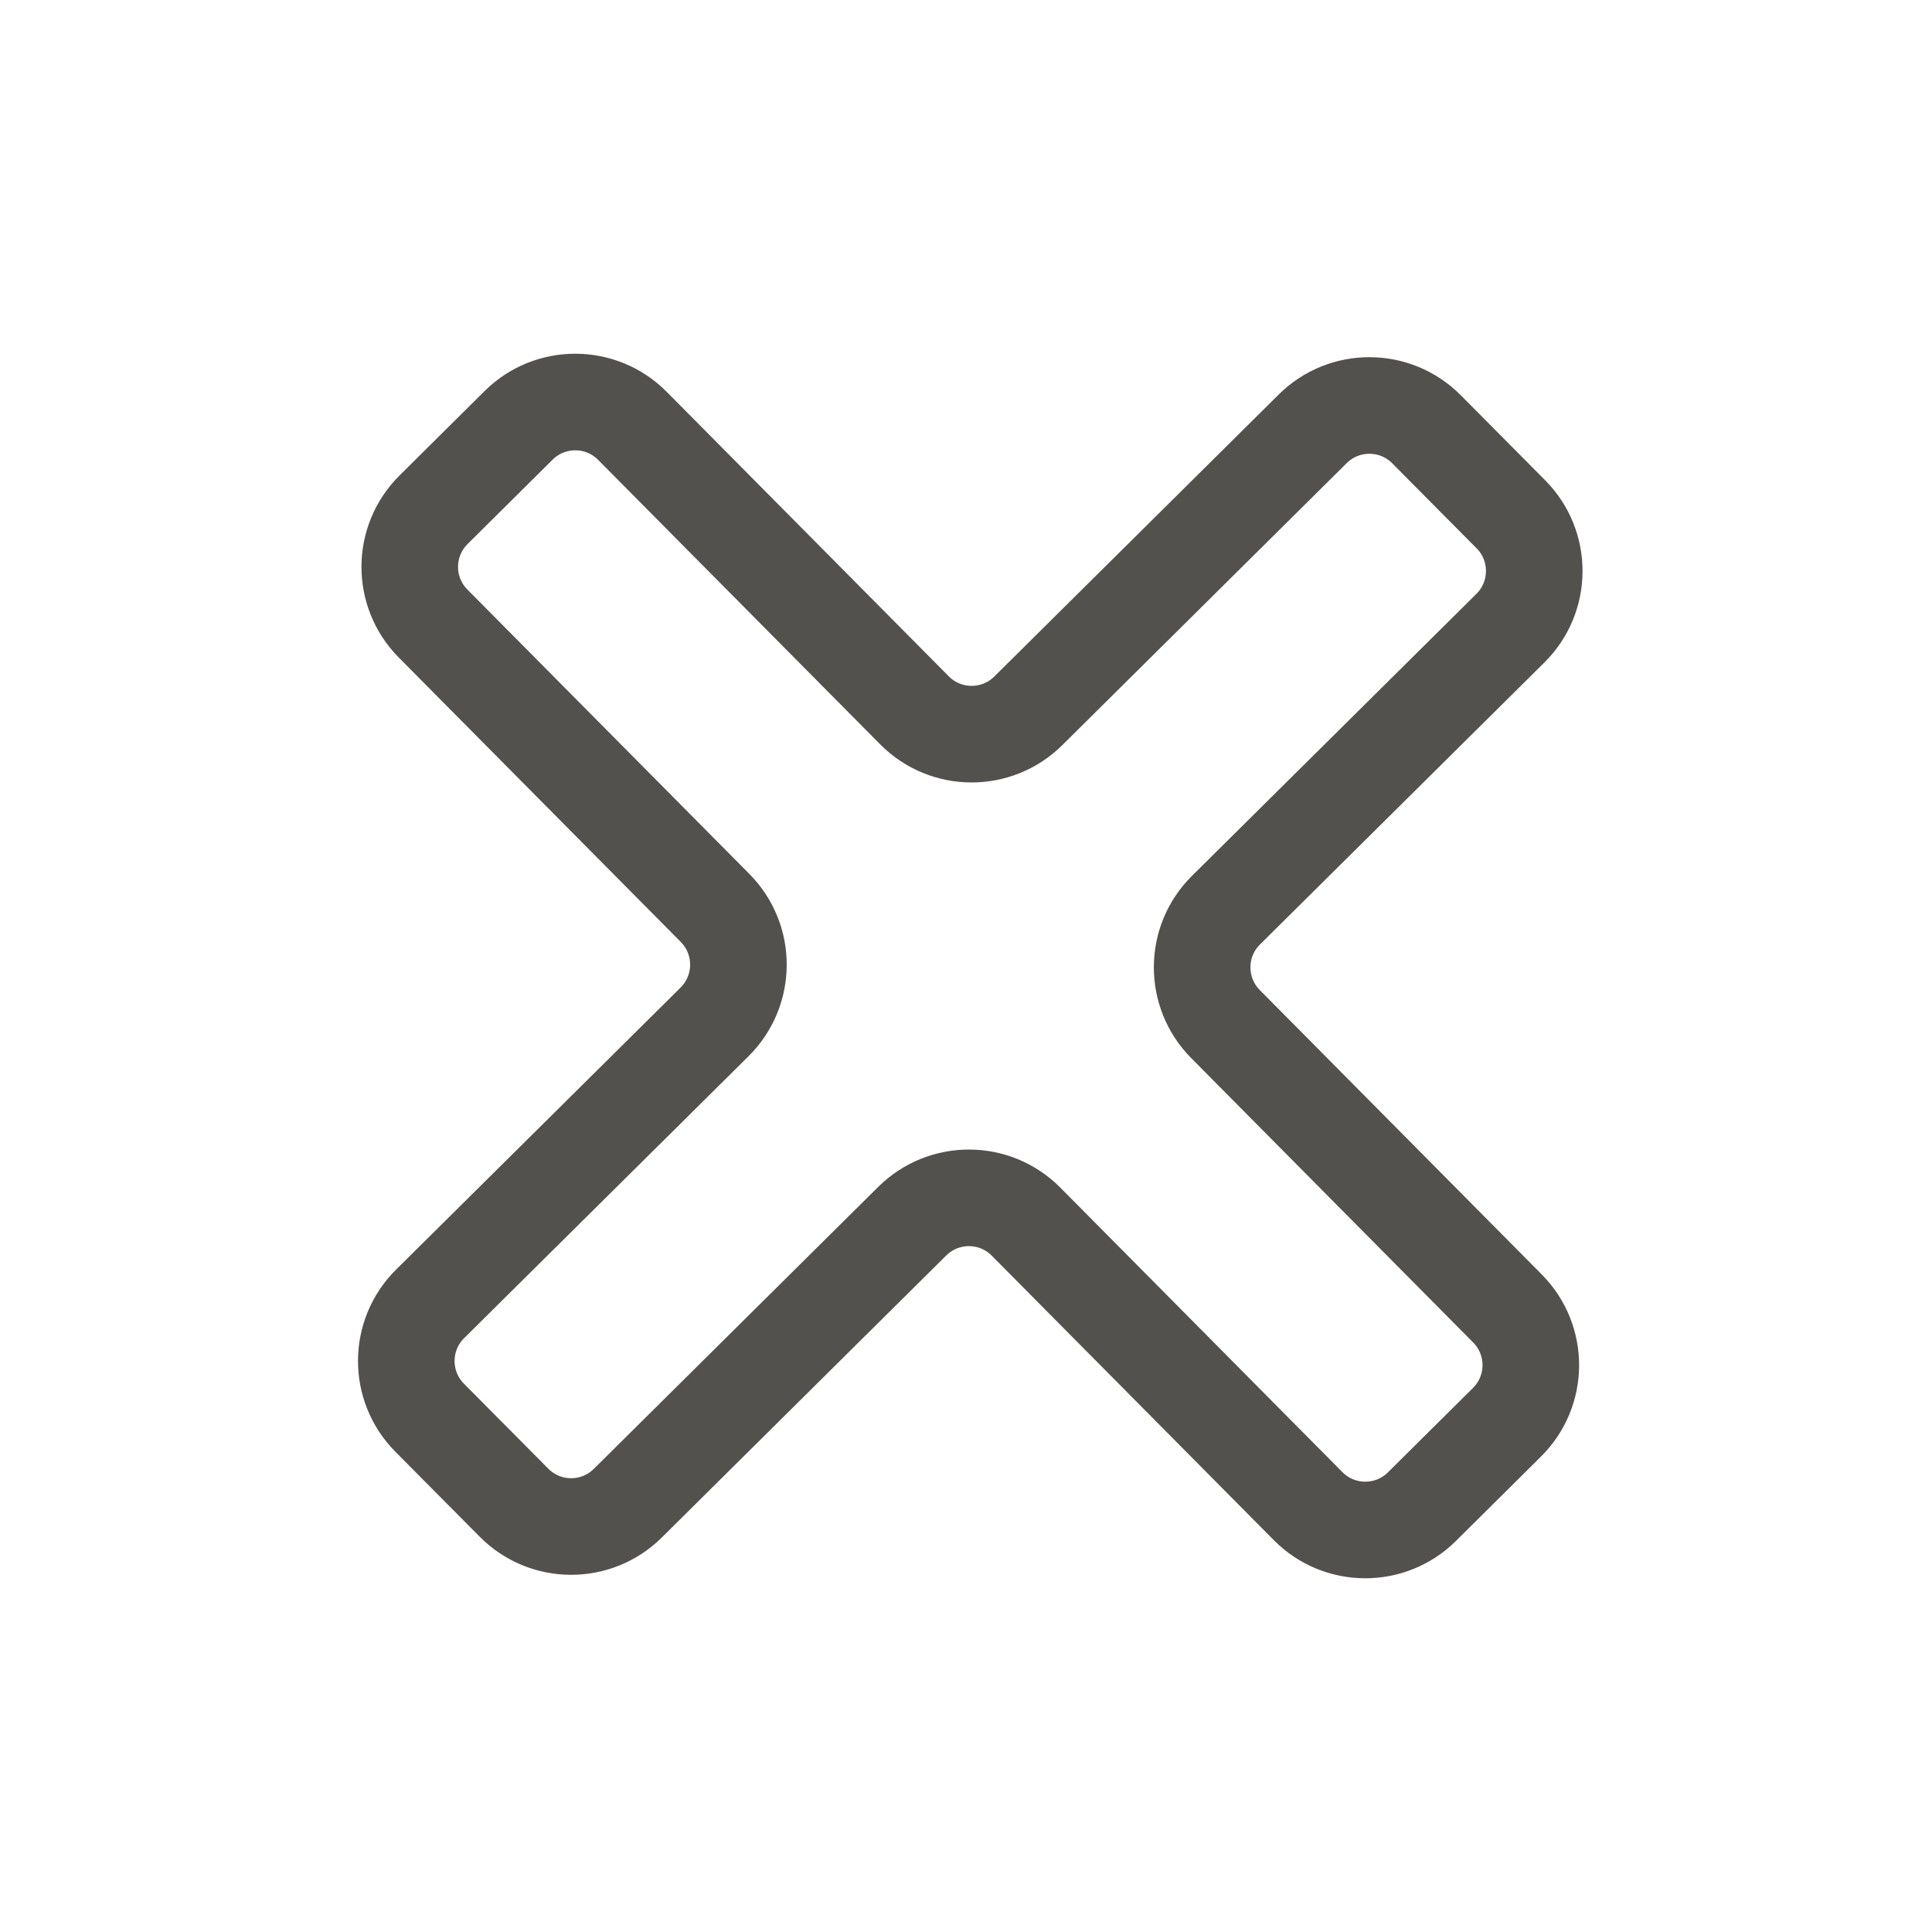 <svg width="24" height="24" viewBox="0 0 24 24" fill="none" xmlns="http://www.w3.org/2000/svg">
<g clip-path="url(#clip0_1006_154)">
<path d="M16.307 5.327L12.774 8.83C12.382 9.219 11.748 9.216 11.36 8.824L7.856 5.29C7.468 4.898 6.834 4.895 6.442 5.284L5.386 6.332C4.994 6.721 4.991 7.354 5.38 7.746L8.883 11.279C9.272 11.671 9.269 12.305 8.877 12.694L5.343 16.197C4.951 16.585 4.948 17.219 5.337 17.611L6.385 18.667C6.774 19.059 7.407 19.062 7.799 18.673L11.332 15.17C11.725 14.781 12.358 14.784 12.746 15.176L16.25 18.71C16.638 19.102 17.272 19.105 17.664 18.716L18.72 17.668C19.113 17.279 19.115 16.646 18.726 16.254L15.223 12.721C14.835 12.329 14.837 11.695 15.229 11.307L18.763 7.803C19.155 7.415 19.158 6.781 18.769 6.389L17.721 5.333C17.332 4.941 16.699 4.938 16.307 5.327Z" stroke="#53514D" stroke-width="1.2"/>
</g>
<defs>
<clipPath id="clip0_1006_154">
<rect width="24" height="24" fill="white"/>
</clipPath>
</defs>
</svg>
